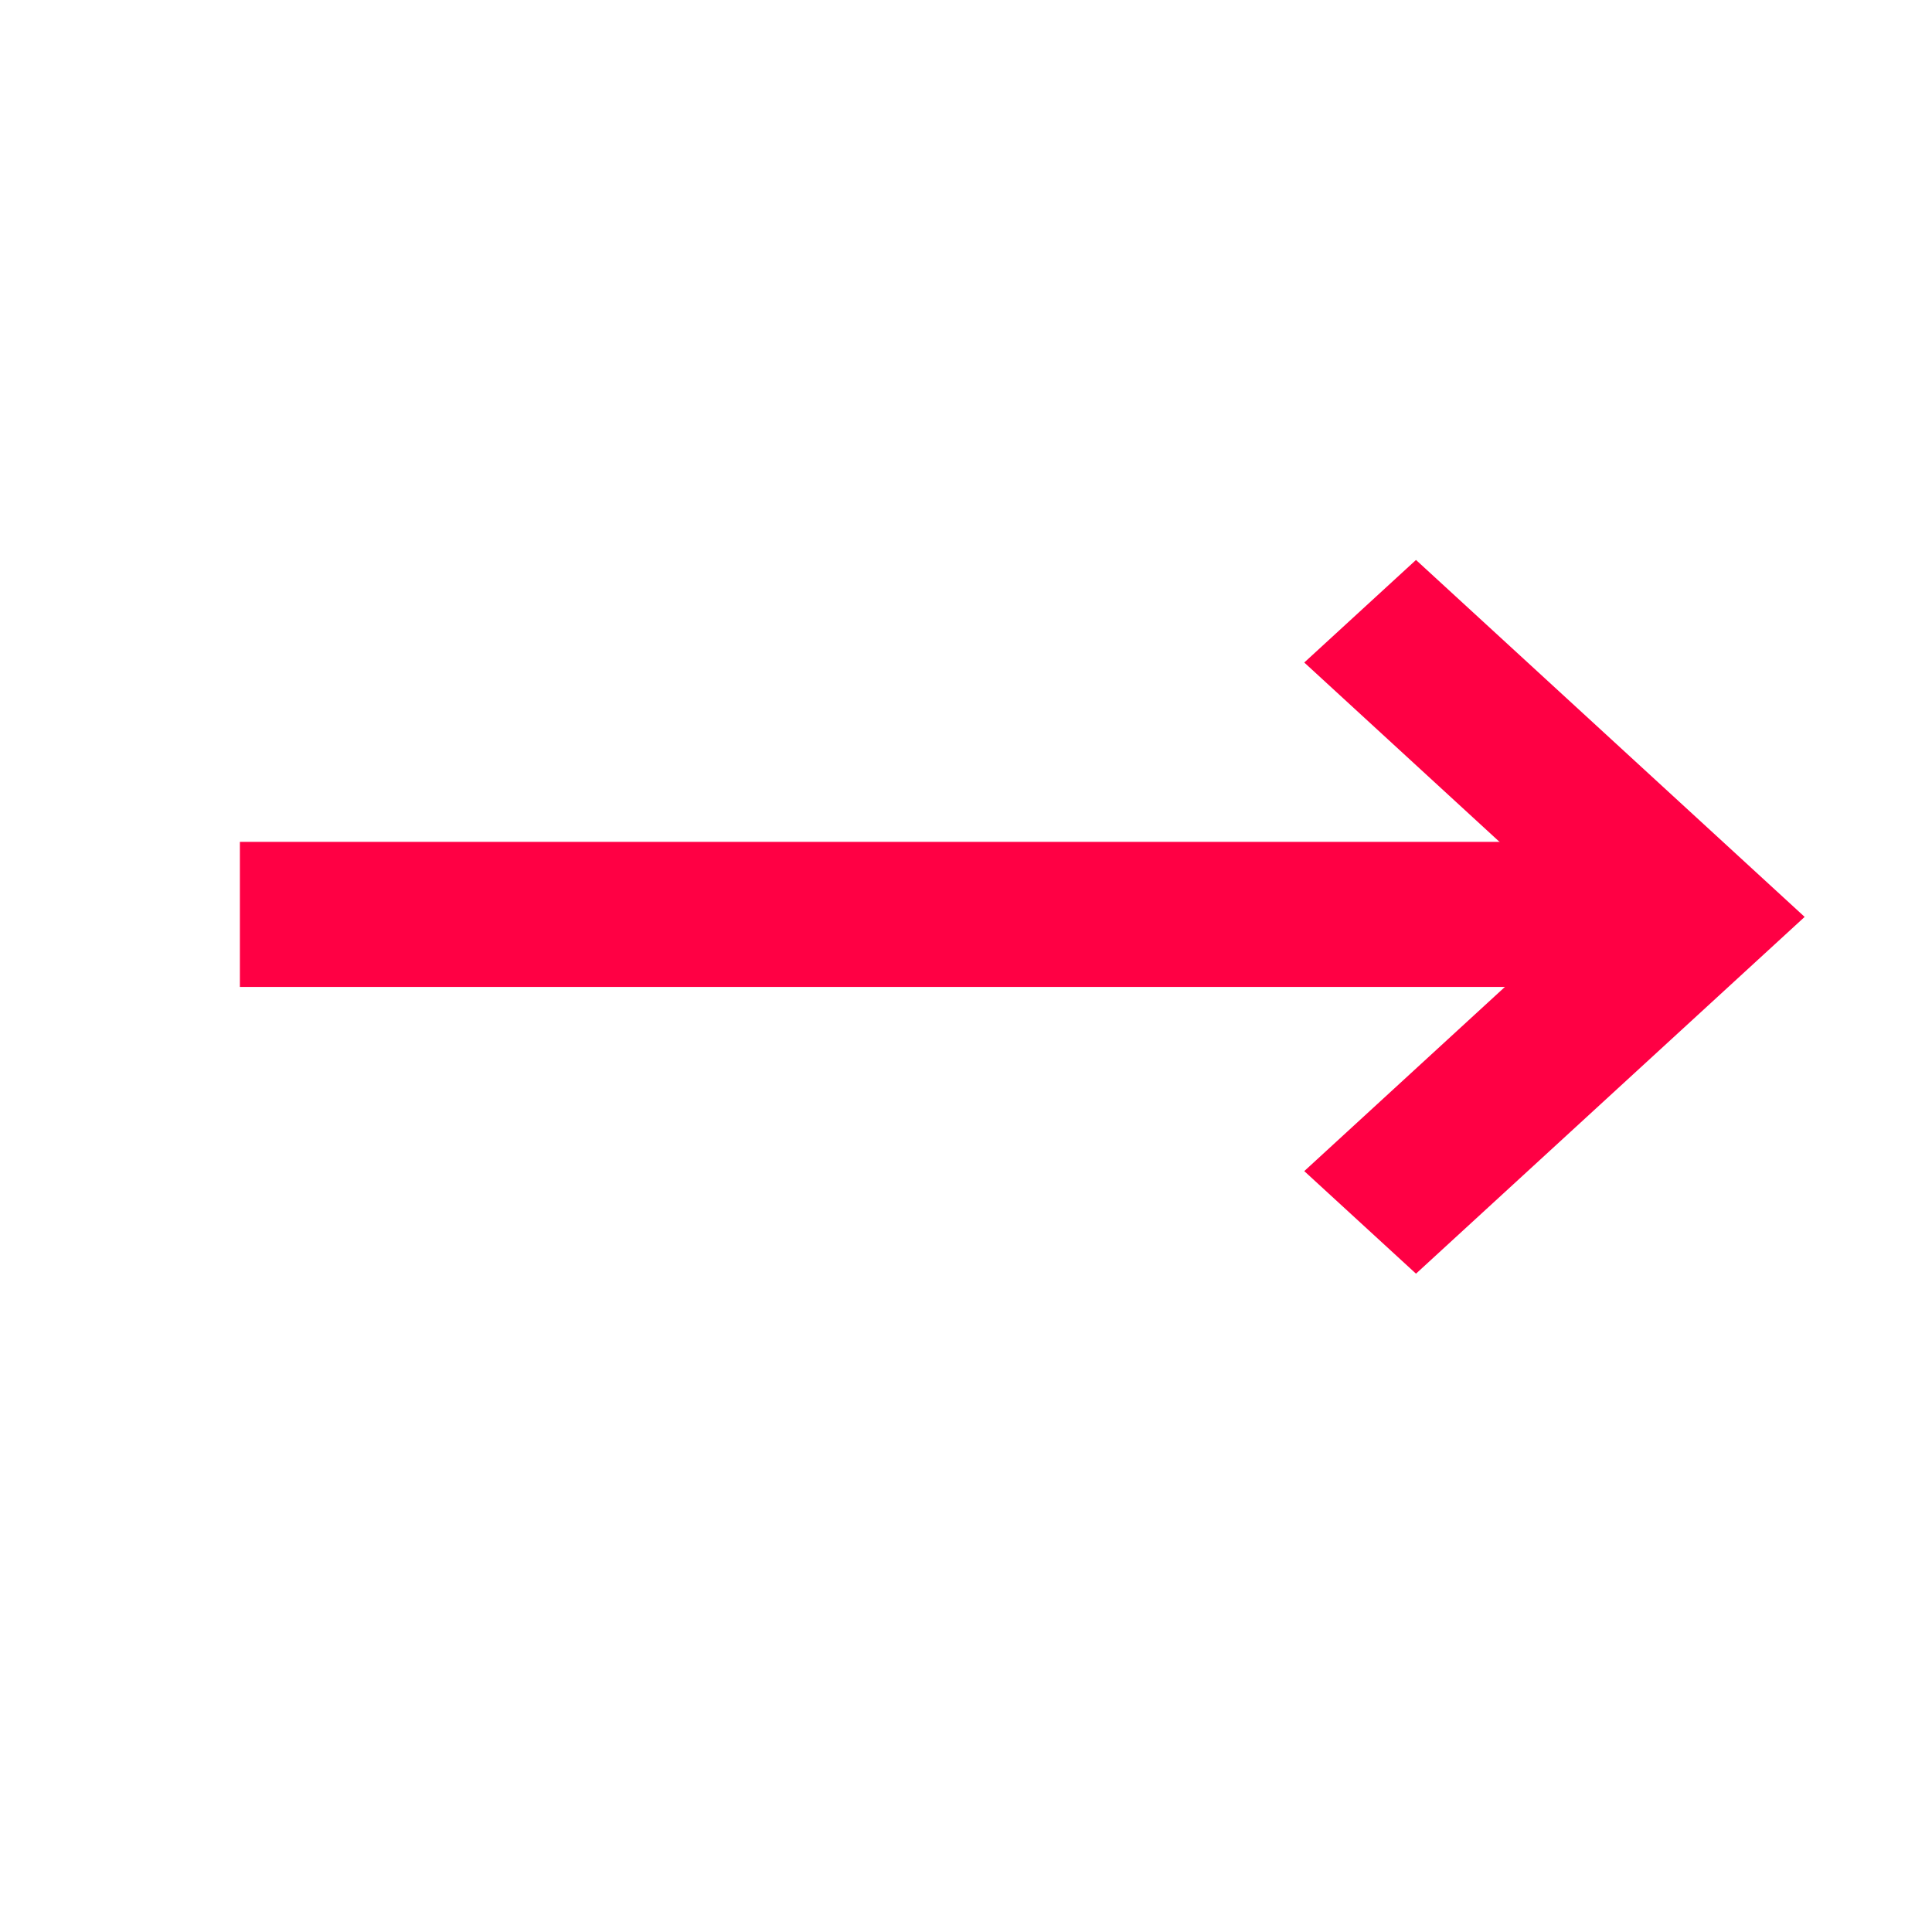 <svg width="12" height="12" viewBox="0 0 12 12" fill="none" xmlns="http://www.w3.org/2000/svg">
<path d="M10.515 5.229L1.49 5.229L1.49 6.13L10.515 6.13L10.515 5.229Z" fill="#FF0044"/>
<path d="M8.795 7.911L8.101 7.274L9.821 5.695L8.101 4.115L8.795 3.478L11.209 5.695L8.795 7.911Z" fill="#FF0044"/>
</svg>
